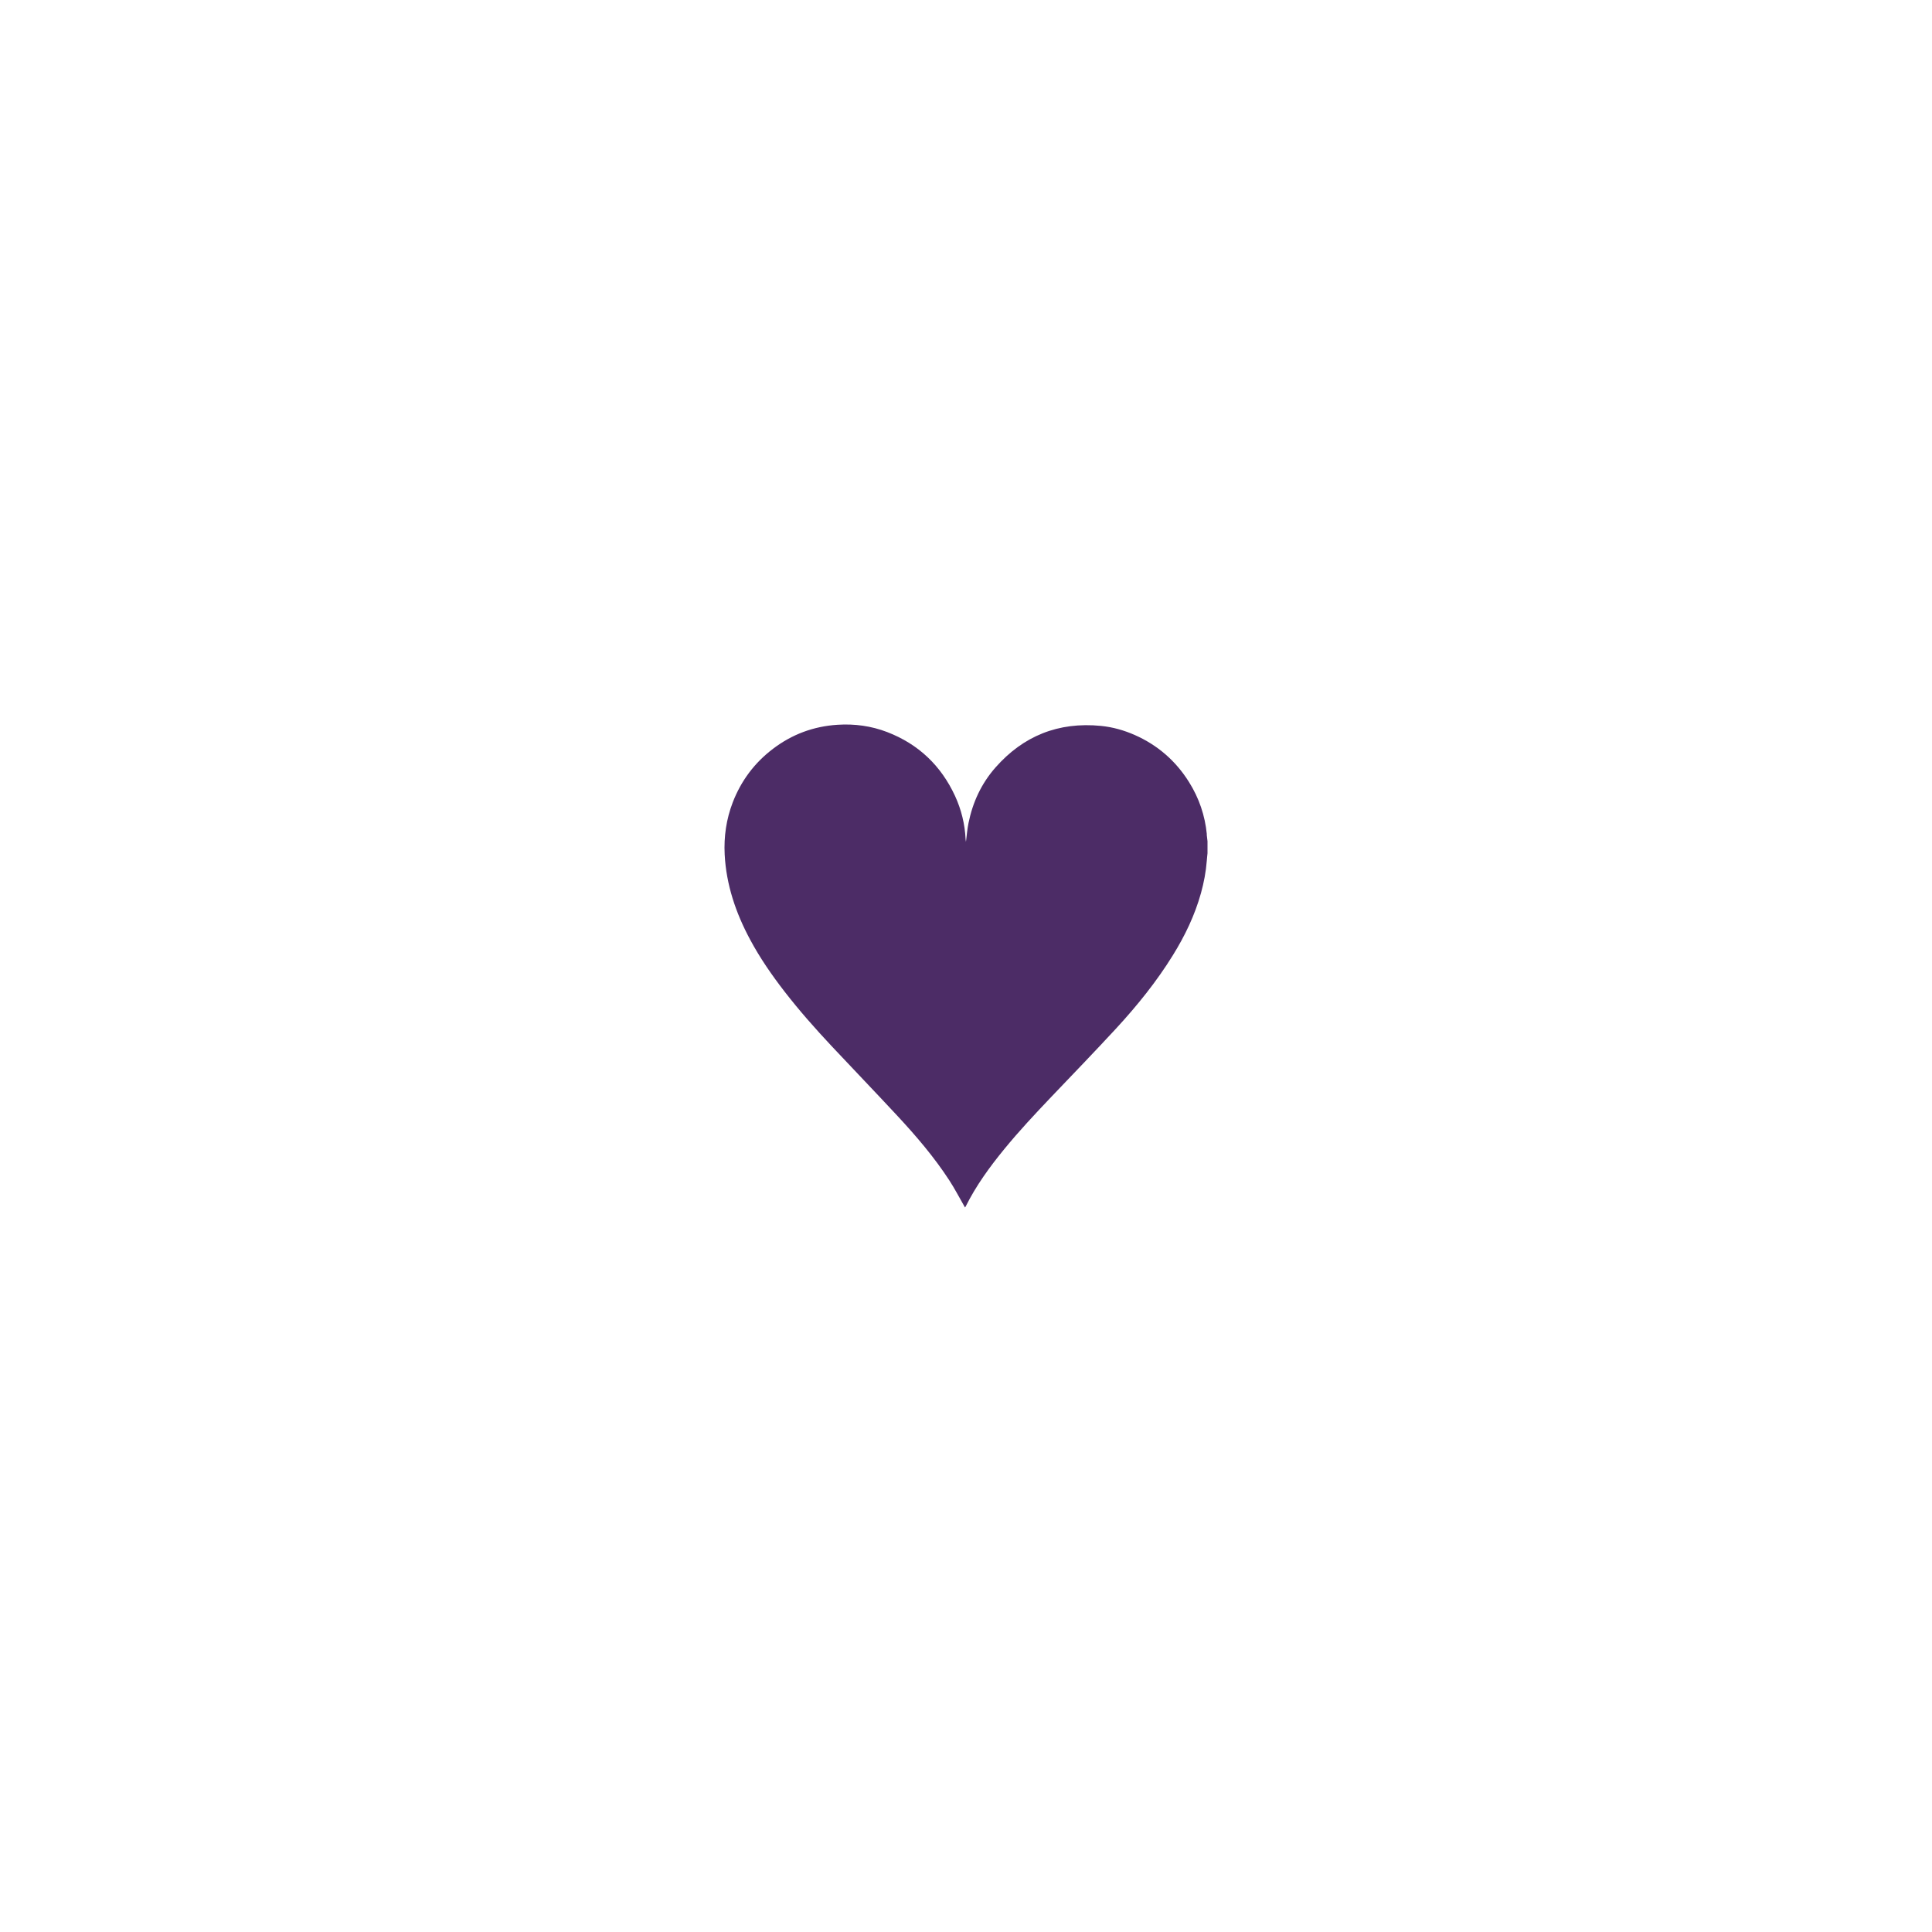 <svg width="160" height="160" viewBox="0 0 160 160" fill="none" xmlns="http://www.w3.org/2000/svg">
<g filter="url(#filter0_d_3753_5784)">
<path d="M99.945 69.095C99.793 67.537 99.302 66.09 98.461 64.754C97.372 63.019 95.879 61.709 93.968 60.866C93.081 60.476 92.153 60.214 91.183 60.116C87.641 59.766 84.737 60.955 82.445 63.556C81.268 64.892 80.552 66.45 80.207 68.163C80.101 68.682 80.06 69.21 79.996 69.721C79.991 69.668 79.973 69.592 79.968 69.512C79.909 68.252 79.614 67.044 79.082 65.895C77.933 63.423 76.086 61.634 73.472 60.626C72.153 60.12 70.775 59.93 69.355 60.023C67.365 60.152 65.592 60.817 64.03 62.002C62.477 63.174 61.37 64.67 60.681 66.454C60.148 67.844 59.941 69.277 60.014 70.76C60.143 73.267 60.929 75.589 62.114 77.799C62.927 79.321 63.906 80.737 64.967 82.109C66.189 83.689 67.513 85.184 68.882 86.645C70.683 88.562 72.507 90.462 74.299 92.388C75.87 94.079 77.368 95.828 78.622 97.758C79.063 98.438 79.44 99.161 79.844 99.867C79.867 99.907 79.89 99.947 79.918 100C79.941 99.969 79.959 99.942 79.973 99.916C80.827 98.198 81.953 96.649 83.171 95.162C84.402 93.657 85.734 92.237 87.076 90.826C88.863 88.953 90.664 87.088 92.419 85.189C94.165 83.294 95.782 81.296 97.133 79.108C98.135 77.493 98.948 75.797 99.458 73.968C99.701 73.09 99.871 72.198 99.941 71.288C99.954 71.079 99.982 70.875 100 70.666V69.668C99.977 69.481 99.954 69.299 99.936 69.113L99.945 69.095Z" fill="#4C2C66"/>
</g>
<defs>
<filter id="filter0_d_3753_5784" x="0" y="0" width="160" height="160" filterUnits="userSpaceOnUse" colorInterpolationFilters="sRGB">
<feFlood flood-opacity="0" result="BackgroundImageFix"/>
<feColorMatrix in="SourceAlpha" type="matrix" values="0 0 0 0 0 0 0 0 0 0 0 0 0 0 0 0 0 0 127 0" result="hardAlpha"/>
<feOffset/>
<feGaussianBlur stdDeviation="30"/>
<feComposite in2="hardAlpha" operator="out"/>
<feColorMatrix type="matrix" values="0 0 0 0 0.385 0 0 0 0 0.269 0 0 0 0 0.478 0 0 0 1 0"/>
<feBlend mode="normal" in2="BackgroundImageFix" result="effect1_dropShadow_3753_5784"/>
<feBlend mode="normal" in="SourceGraphic" in2="effect1_dropShadow_3753_5784" result="shape"/>
</filter>
</defs>
</svg>
